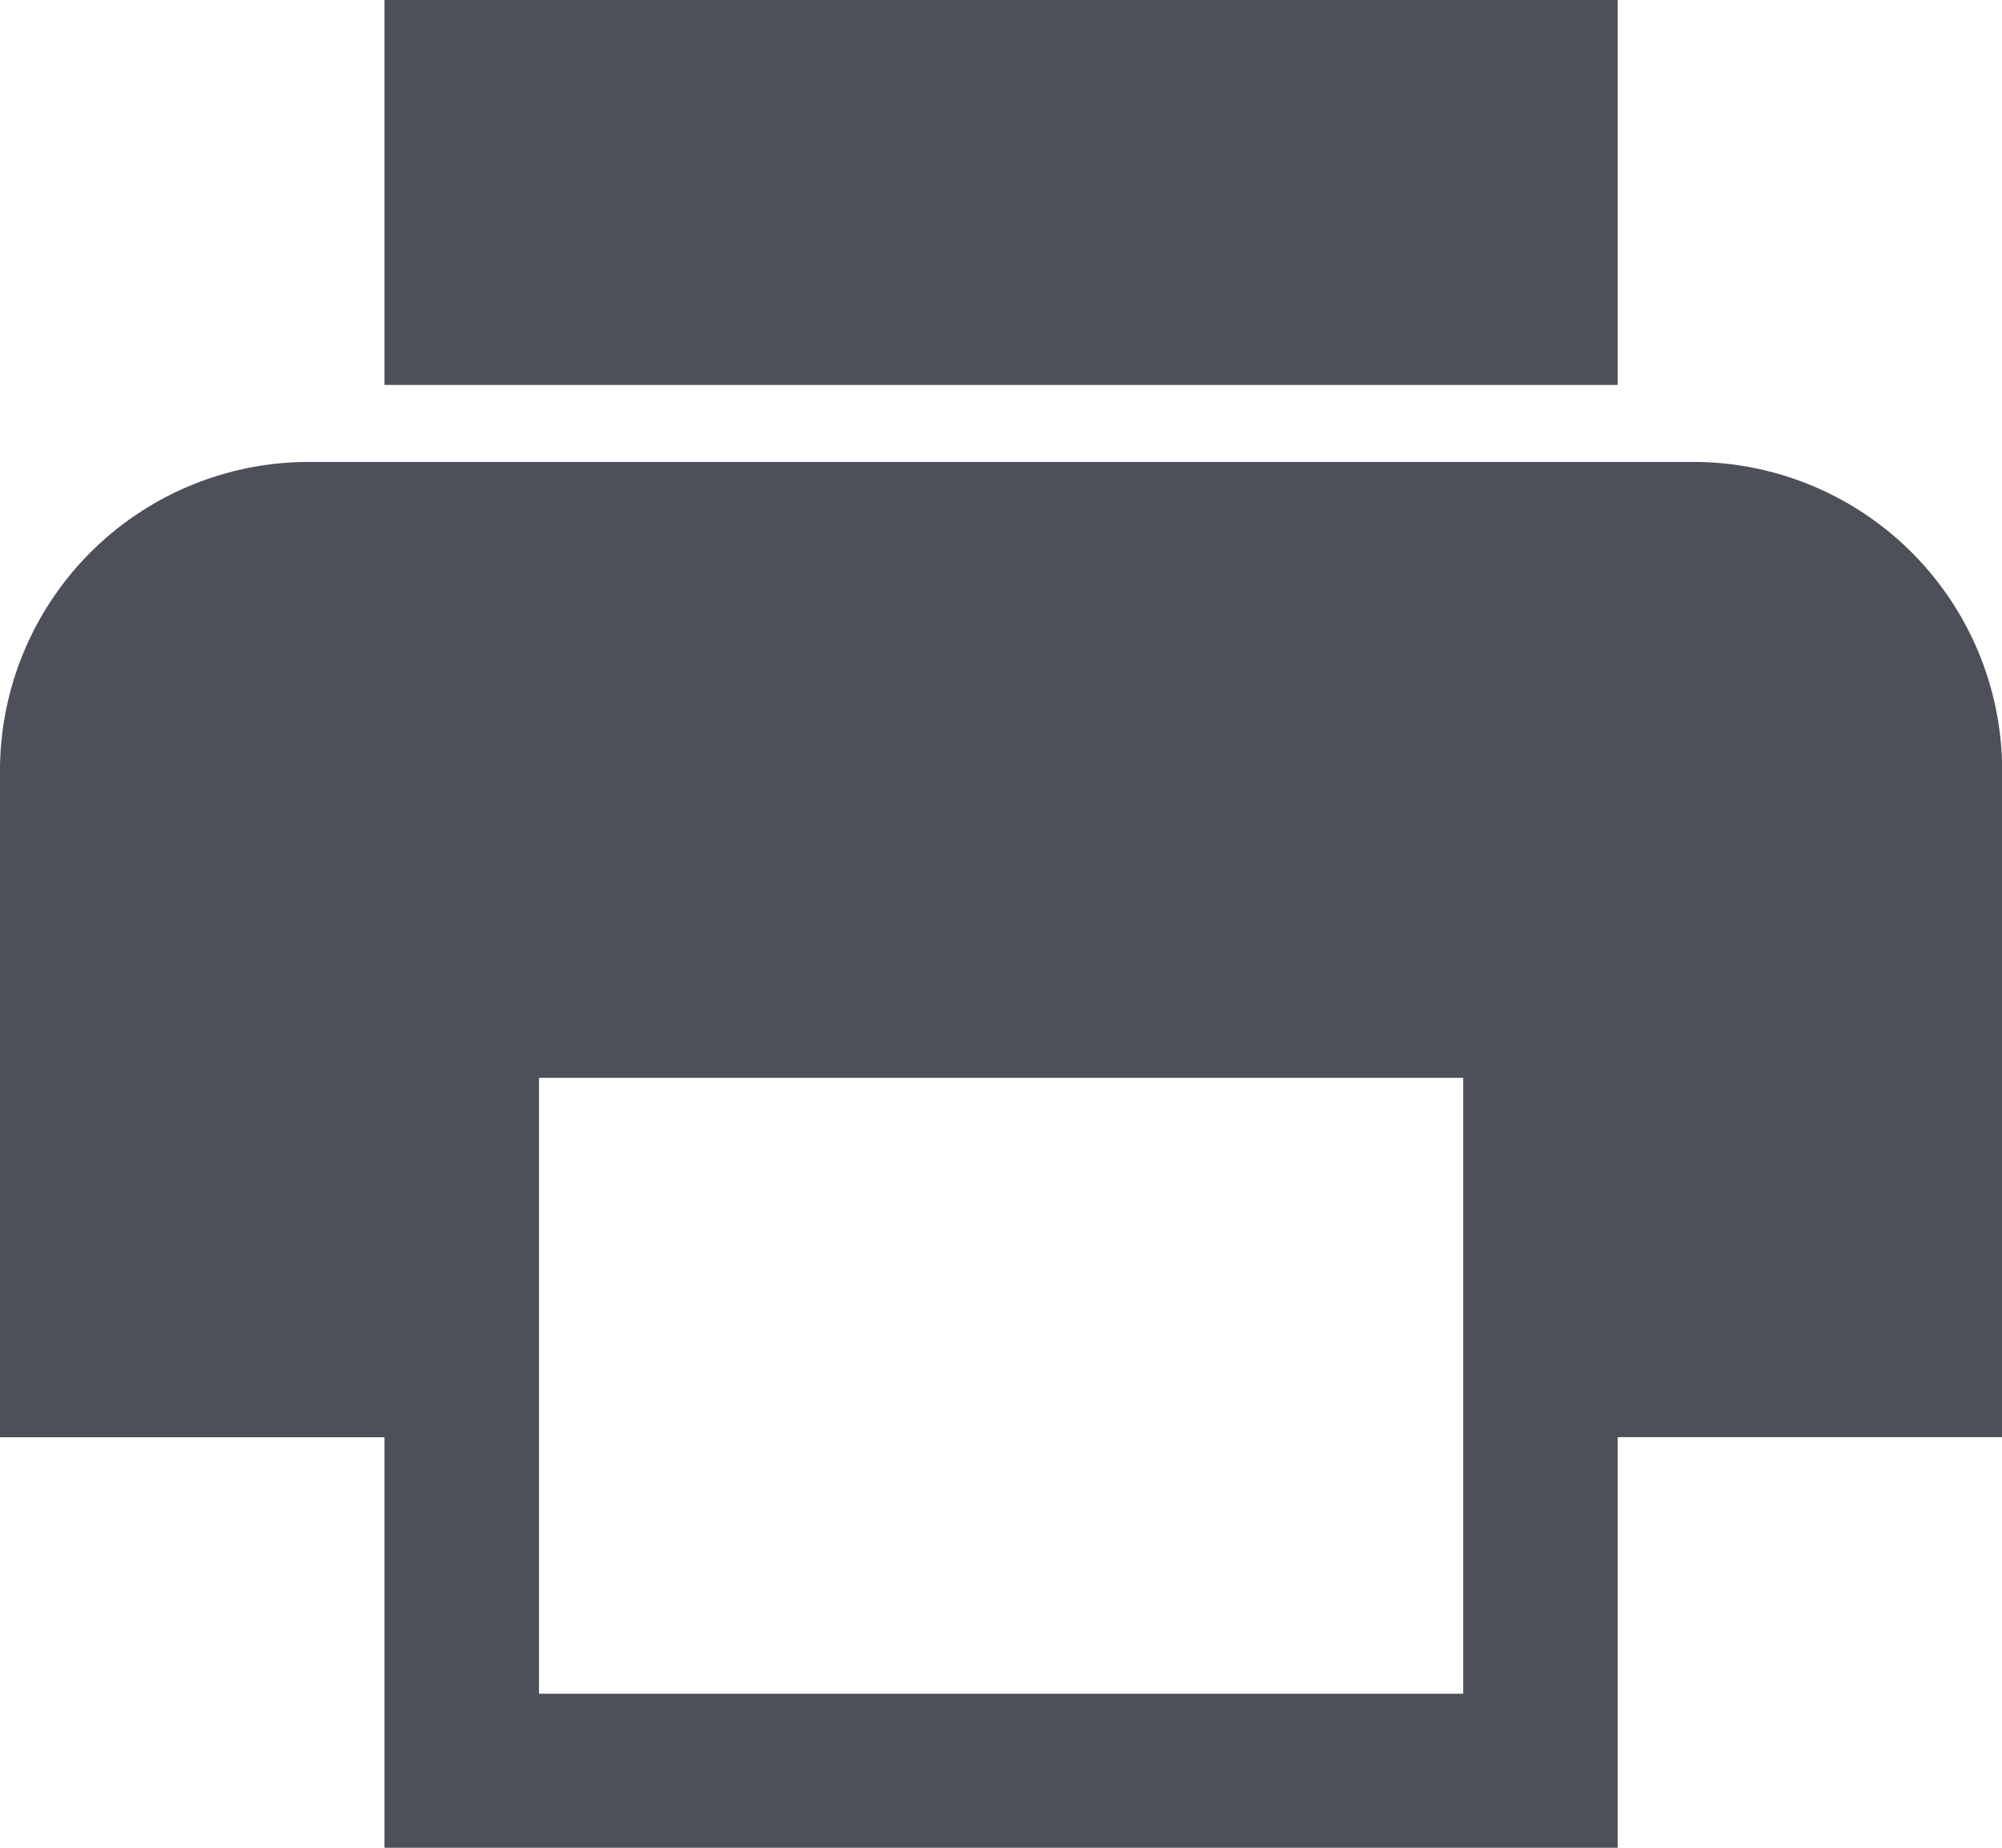 <svg xmlns="http://www.w3.org/2000/svg" width="36.292" height="33.5" viewBox="0 0 36.292 33.5">
  <path id="Icon_ionic-md-print" data-name="Icon ionic-md-print" d="M34.079,12.875H8.963a5.6,5.6,0,0,0-5.588,5.583v12.1h6.97V38H32.7V30.556h6.97v-12.1A5.6,5.6,0,0,0,34.079,12.875ZM29.9,35.208H13.146V24.042H29.9ZM32.7,4.5H10.345v6.979H32.7V4.5Z" transform="translate(-3.375 -4.5)" fill="#4d5059"/>
</svg>
